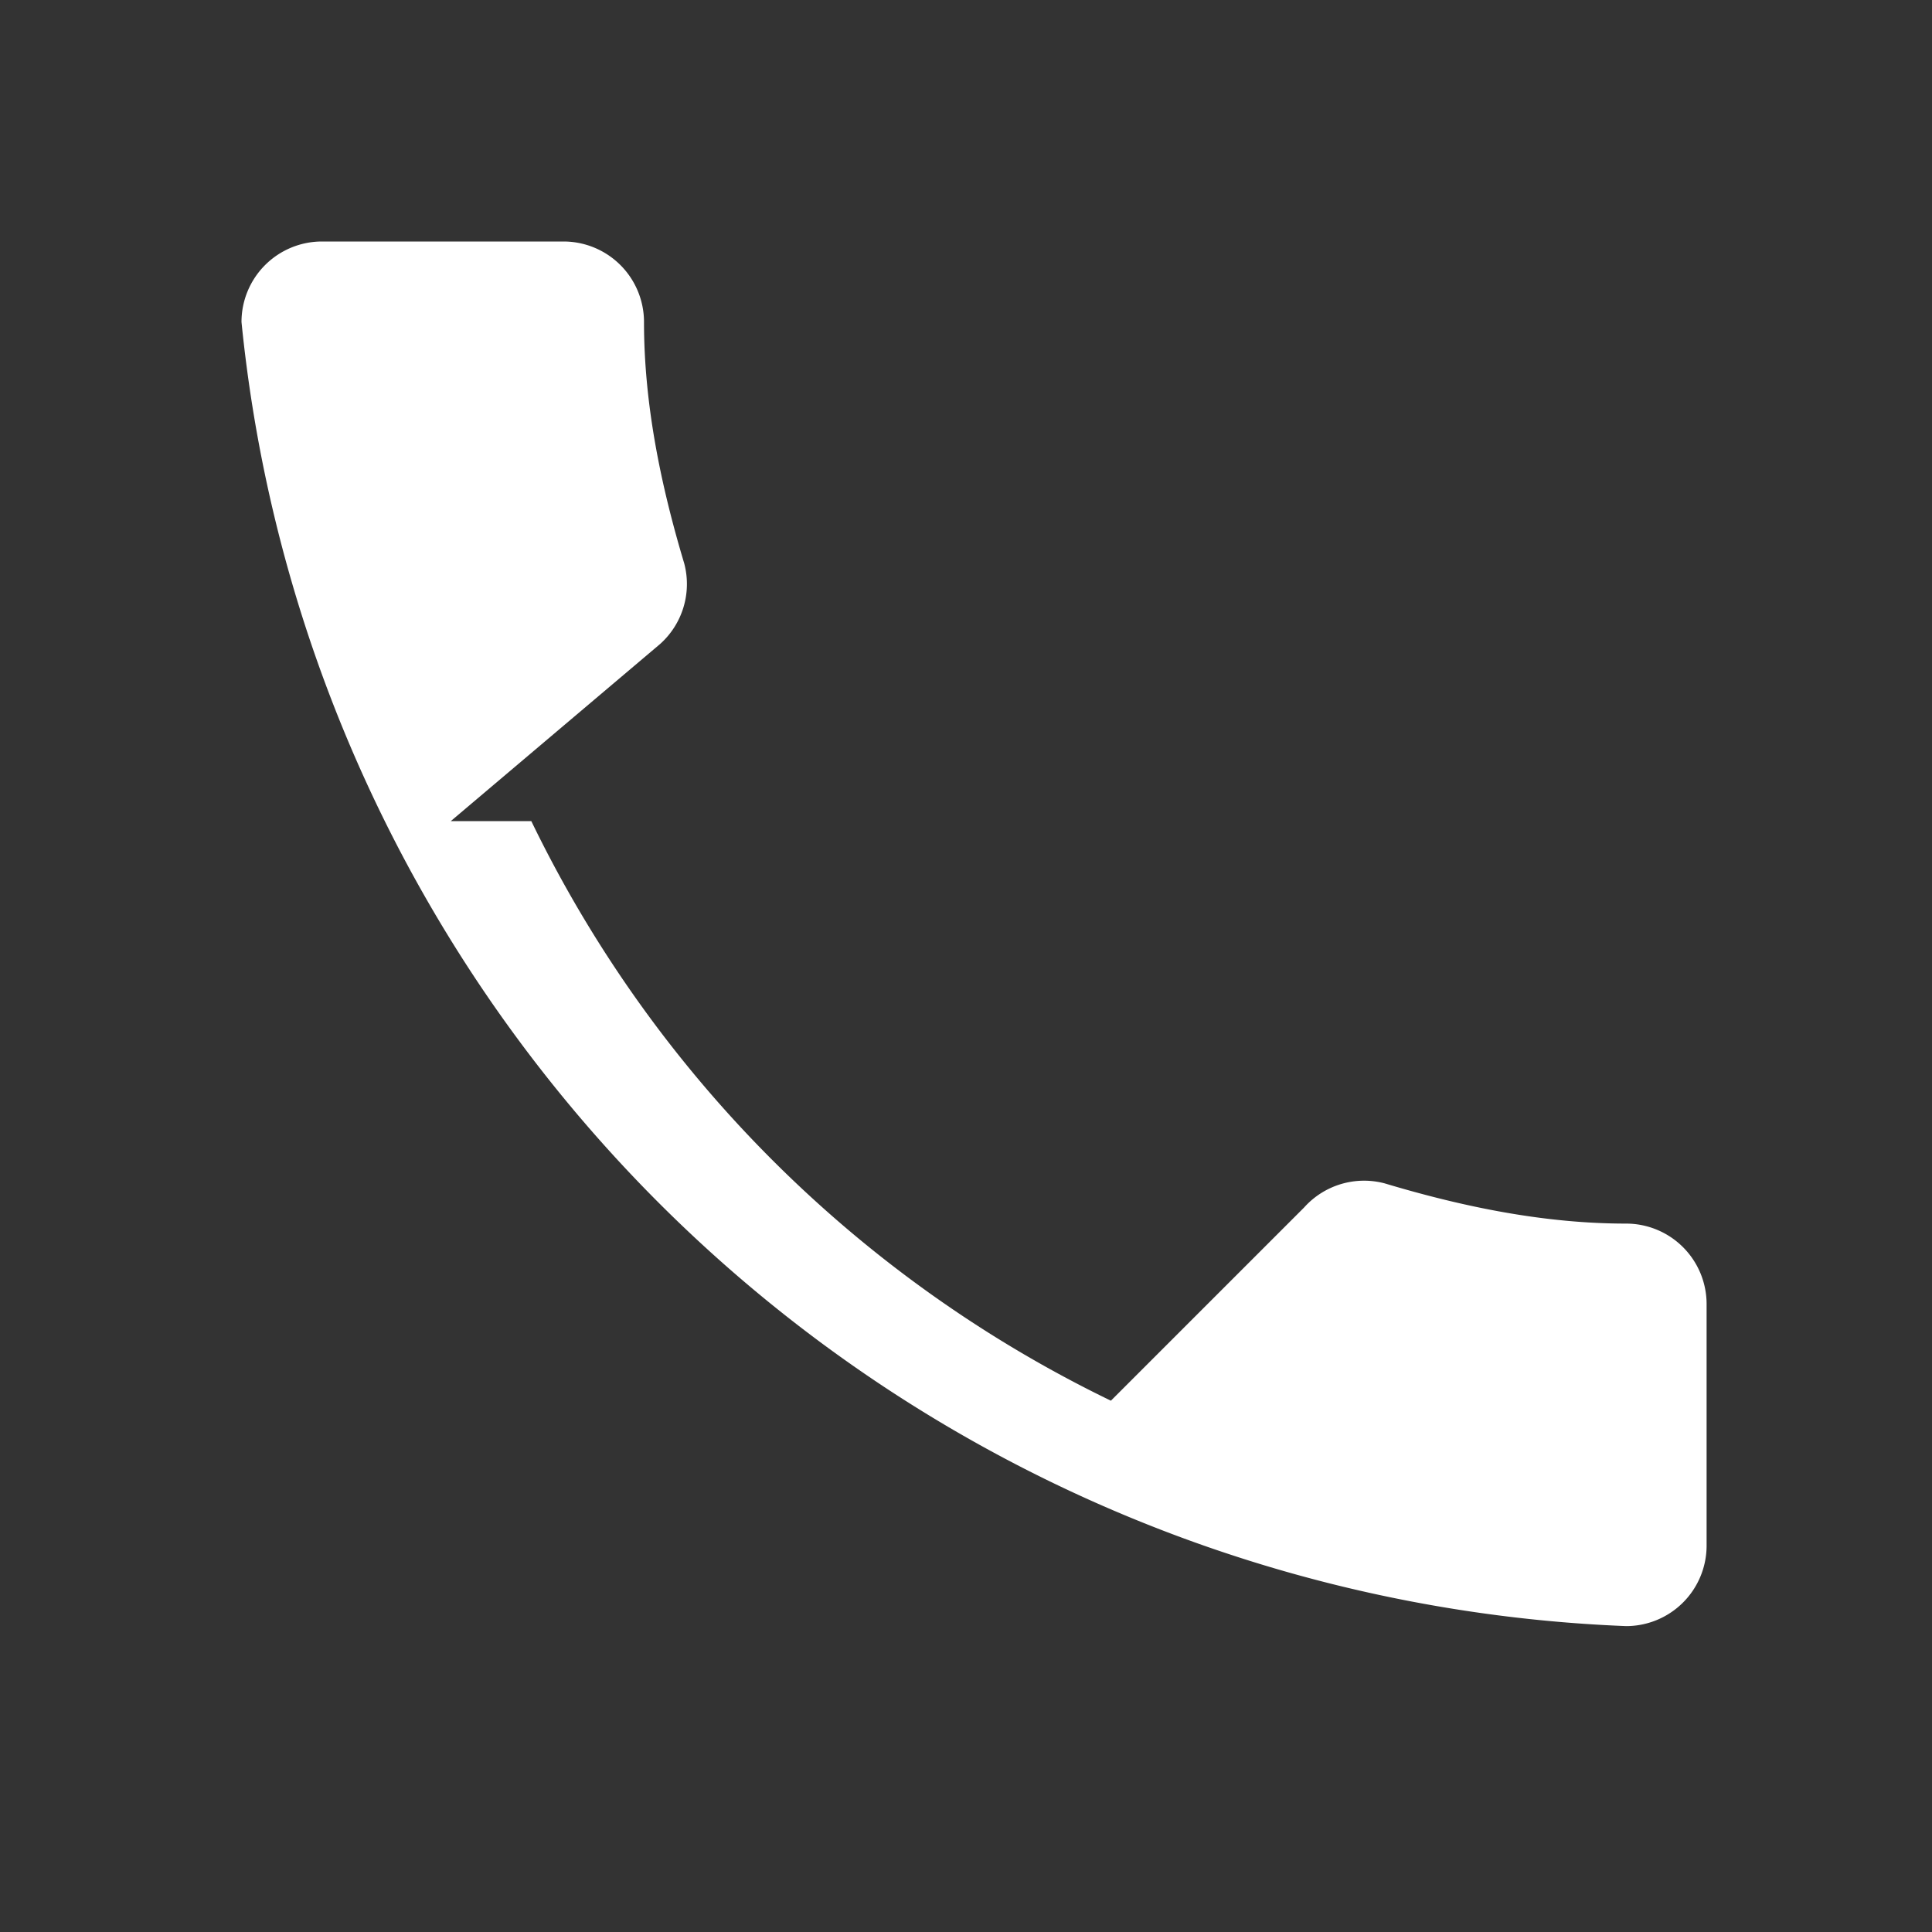 <svg xmlns="http://www.w3.org/2000/svg" width="24" height="24" viewBox="0 0 24 24">
    <rect x="0" y="0" width="24" height="24" fill="#333333" stroke="none"/>
    <path fill="#ffffff" d="M6.6 10.2a15.5 15.5 0 0 0 7.2 7.2l2.4-2.4a1 1 0 0 1 1-.3c1 .3 2 .5 3 .5a1 1 0 0 1 1 1v3a1 1 0 0 1-1 1A18 18 0 0 1 3 4a1 1 0 0 1 1-1h3a1 1 0 0 1 1 1c0 1 .2 2 .5 3a1 1 0 0 1-.3 1l-2.6 2.2z"/>
</svg>
